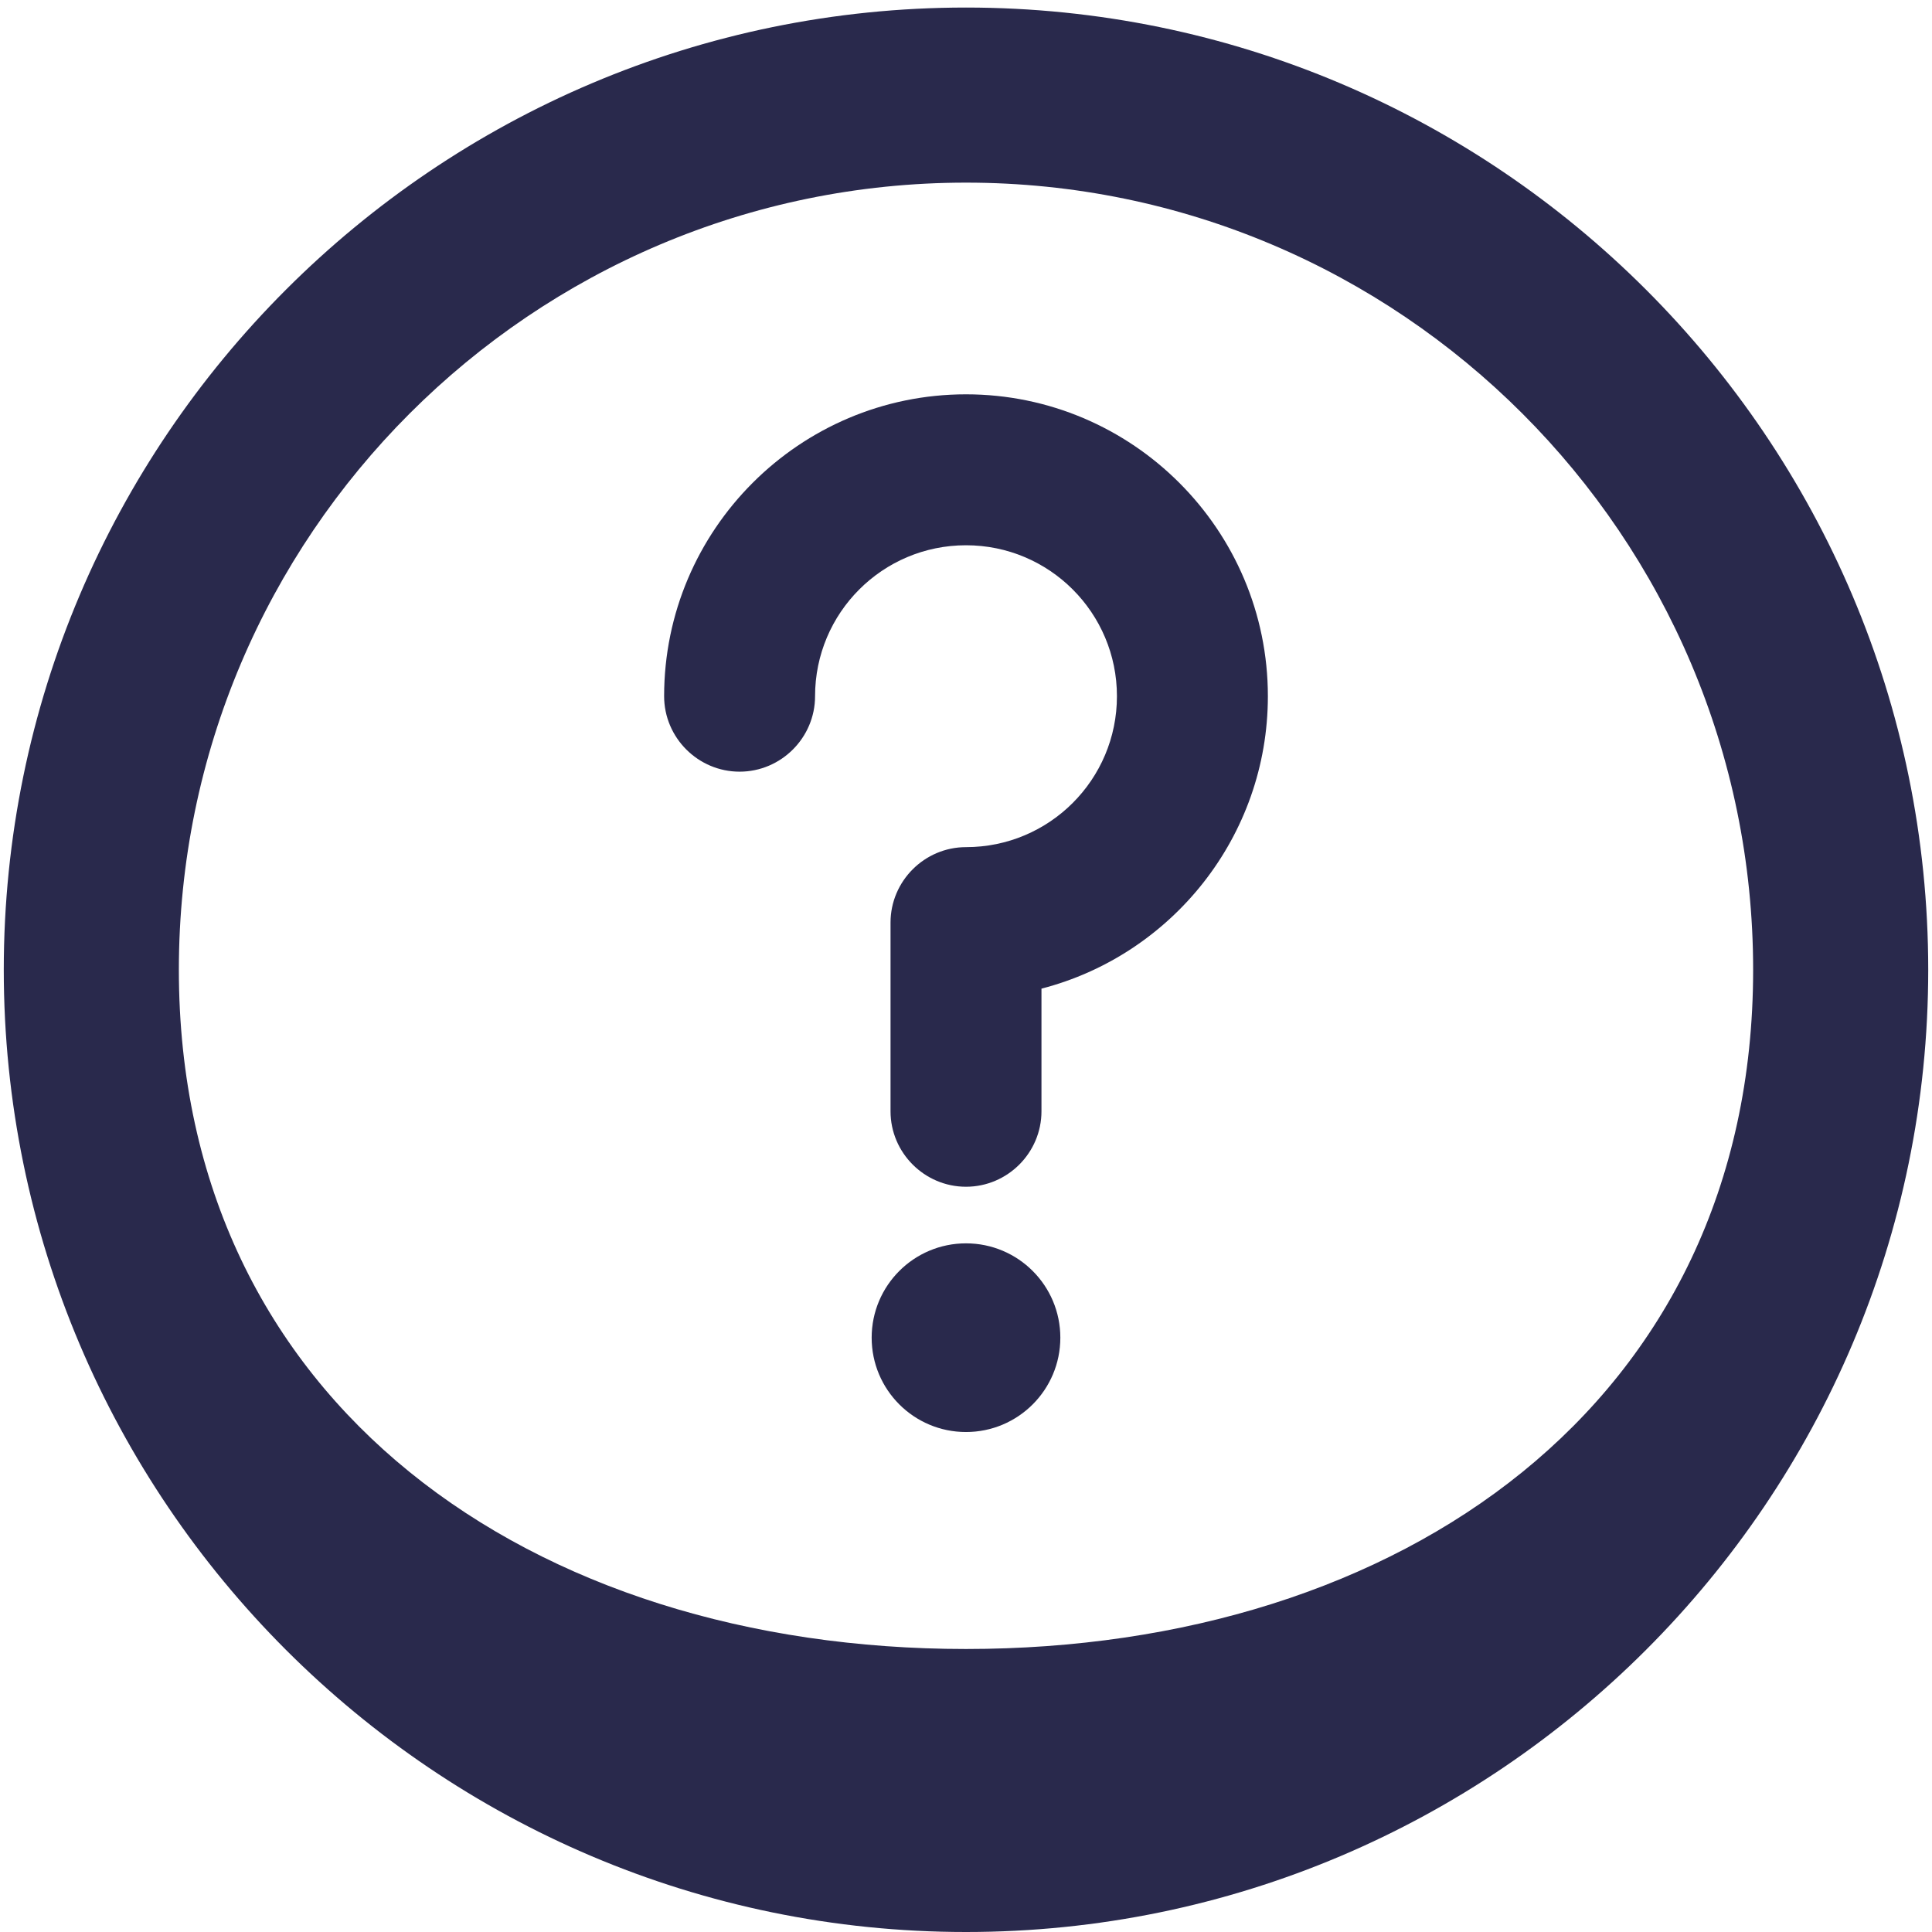 <?xml version="1.0" encoding="utf-8"?>
<!-- Generator: Adobe Illustrator 23.0.1, SVG Export Plug-In . SVG Version: 6.00 Build 0)  -->
<svg version="1.1" id="Capa_1" xmlns="http://www.w3.org/2000/svg" xmlns:xlink="http://www.w3.org/1999/xlink" x="0px" y="0px"
	 viewBox="0 0 512 512" style="enable-background:new 0 0 512 512;" xml:space="preserve">
<style type="text/css">
	.st0{fill:#29294C;}
</style>
<g>
	<g>
		<g>
			<circle class="st0" cx="256" cy="354.5" r="25"/>
			<path class="st0" d="M256,104.5c-44.1,0-80,35.9-80,80c0,11,9,20,20,20s20-9,20-20c0-22.1,17.9-40,40-40s40,17.9,40,40
				s-17.9,40-40,40c-11,0-20,9-20,20v50c0,11,9,20,20,20c11,0,20-9,20-20V262c34.5-8.9,60-40.3,60-77.5
				C336,140.4,300.1,104.5,256,104.5z"/>
		</g>
	</g>
</g>
<g>
	<path class="st0" d="M256,2C115.4,2,1,116.4,1,257s114.4,255,255,255s255-114.4,255-255S396.6,2,256,2z M256,437
		c-115,0-208.6-65-208.6-180S141,48.4,256,48.4S464.6,142,464.6,257S371,437,256,437z"/>
</g>
</svg>
